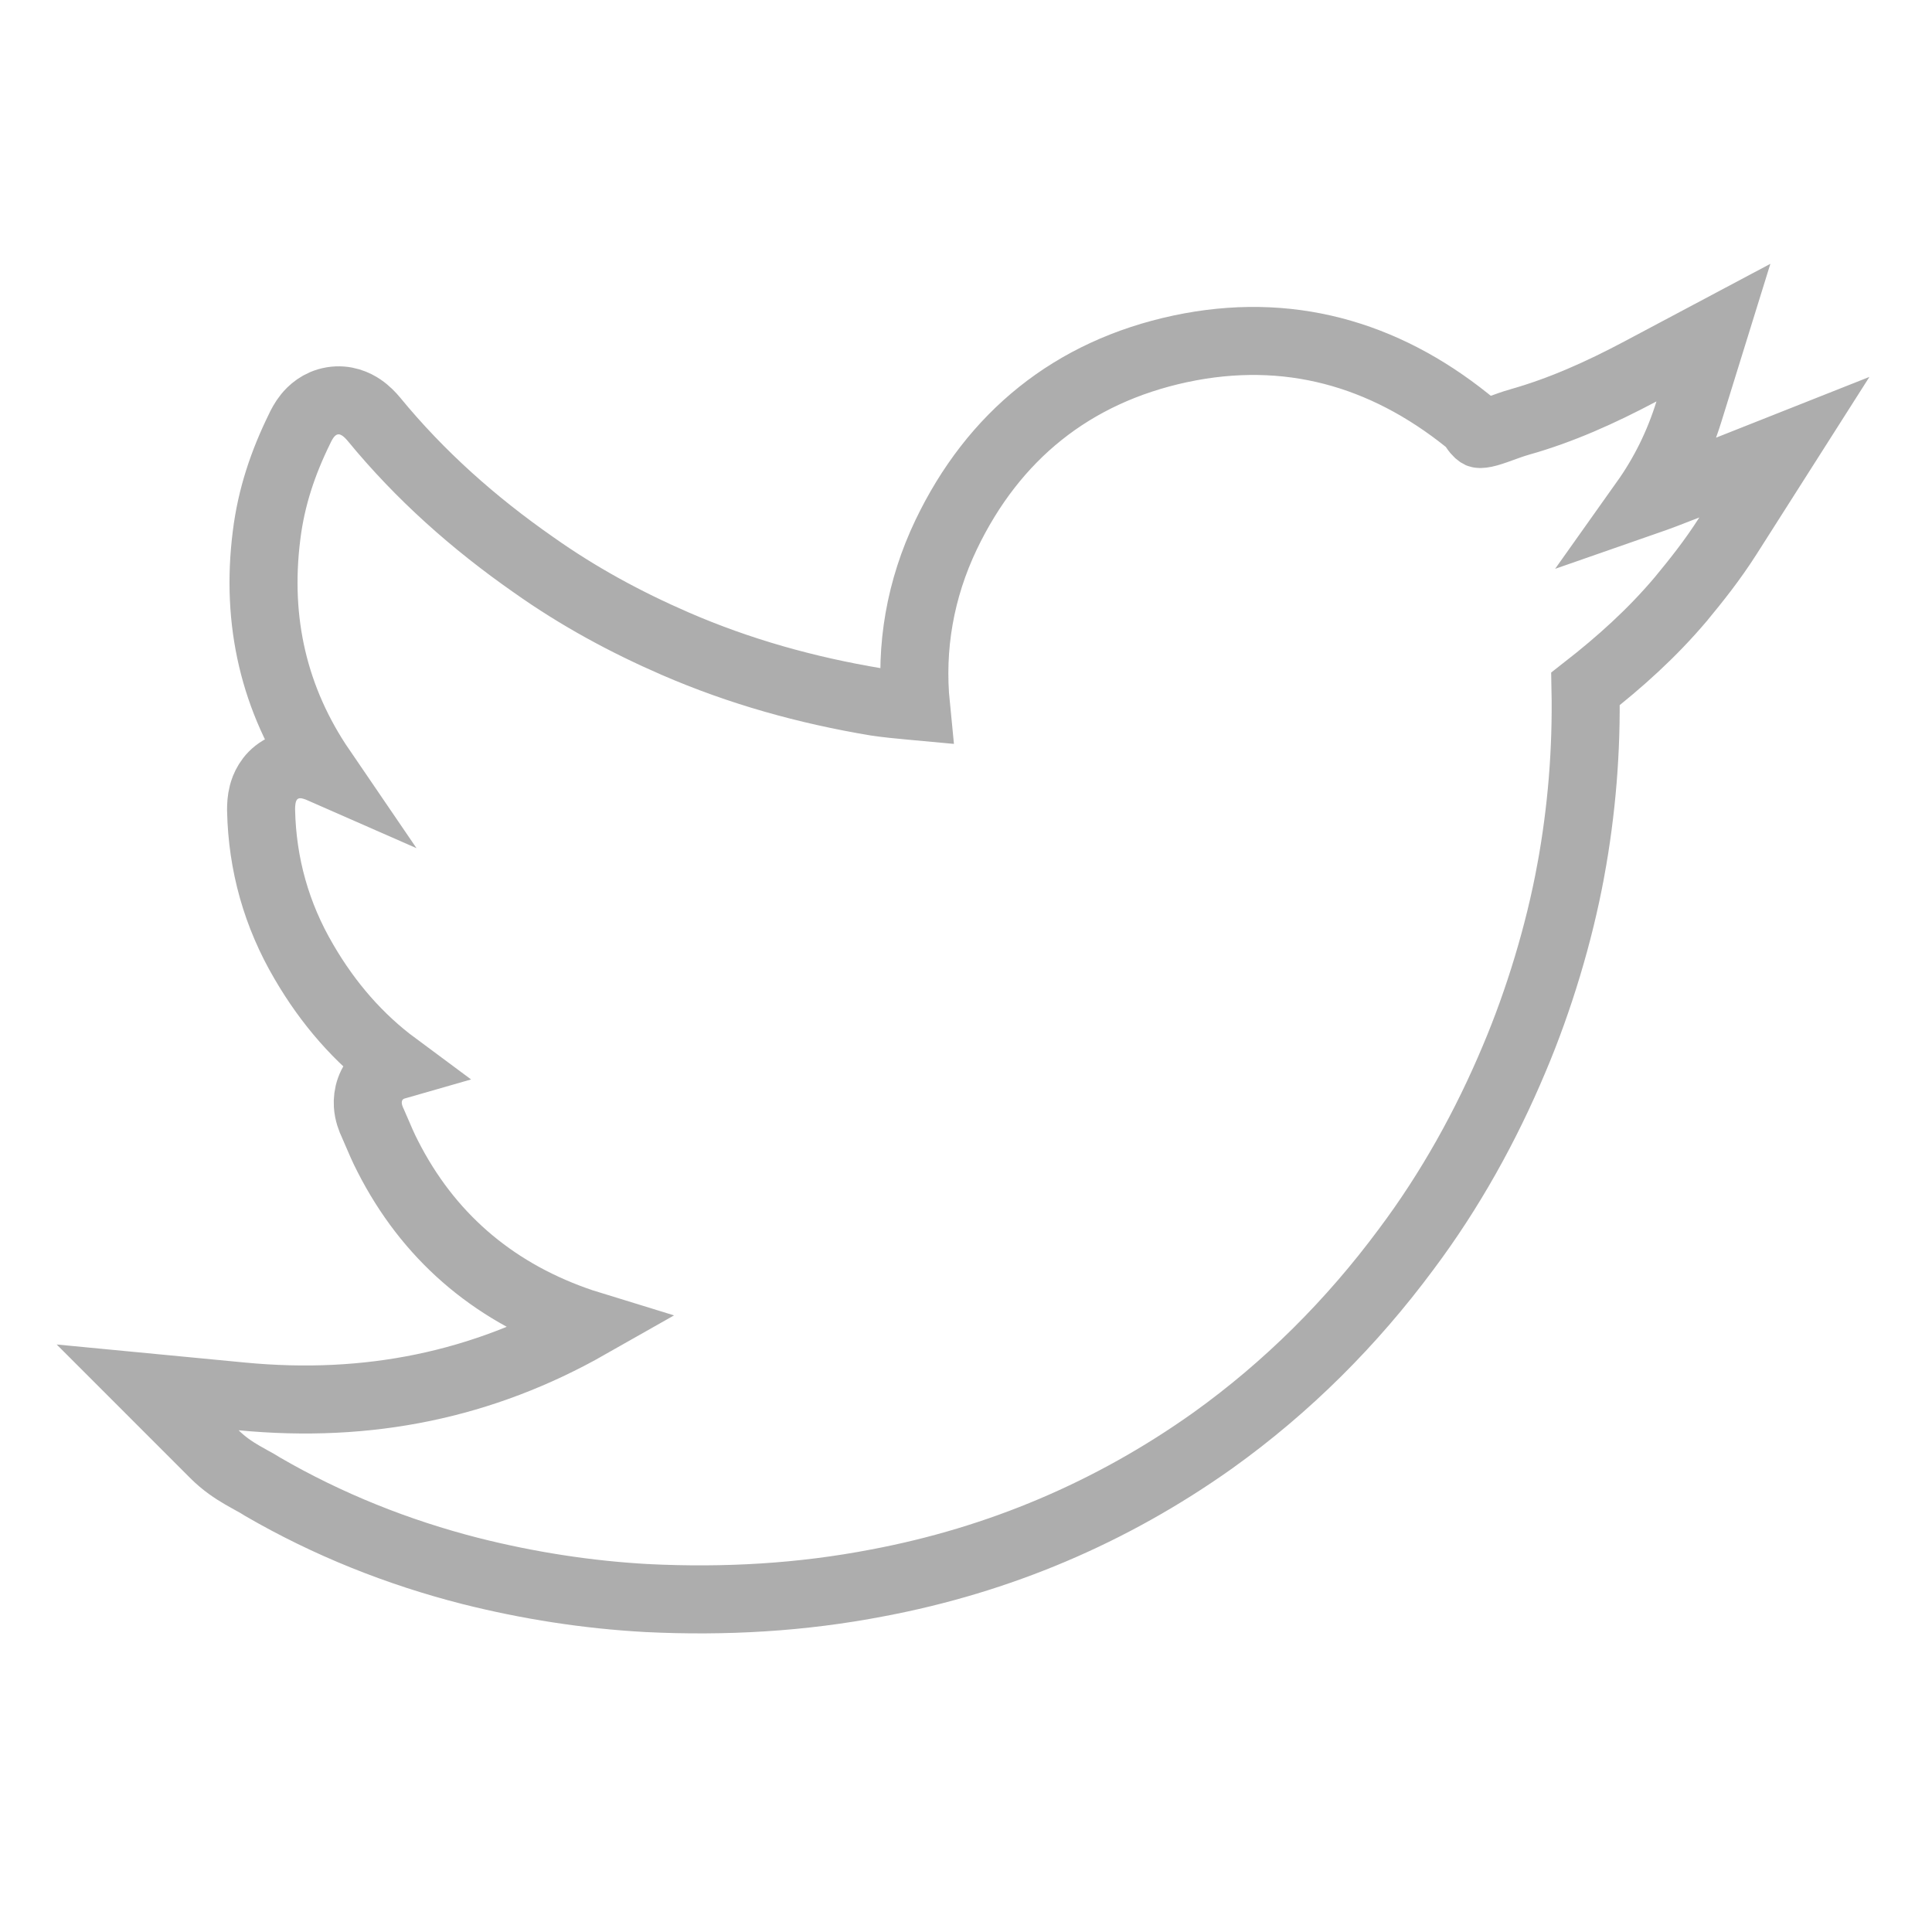 <svg width="142" height="142" viewBox="0 0 142 142" fill="none" xmlns="http://www.w3.org/2000/svg">
  <path d="M17.778 102.635L10.852 101.971L15.772 106.892C16.467 107.587 17.191 108.058 17.798 108.412C18.113 108.596 18.337 108.719 18.525 108.822L18.552 108.836C18.791 108.966 18.976 109.067 19.228 109.228L19.274 109.257L19.321 109.285C24.105 112.058 29.239 114.102 34.558 115.462L34.565 115.463C38.826 116.539 43.173 117.217 47.567 117.457H47.575L47.582 117.458C53.287 117.735 58.905 117.42 64.503 116.34C73.421 114.66 81.671 111.176 89.112 105.895L89.12 105.889C94.606 101.965 99.361 97.208 103.349 91.824C106.596 87.494 109.228 82.742 111.295 77.813C113.101 73.548 114.6 68.612 115.446 64.001L115.447 63.999C116.26 59.581 116.622 55.125 116.533 50.632C119.034 48.678 121.41 46.556 123.544 44.026L123.554 44.015L123.563 44.003C124.648 42.685 125.845 41.203 127.008 39.376L131.15 32.868L123.978 35.709C122.91 36.133 121.878 36.525 120.869 36.876C122.264 34.912 123.371 32.713 124.136 30.244L125.934 24.447L120.575 27.296C117.629 28.862 114.728 30.16 111.693 31.017L111.692 31.017C111.227 31.149 110.714 31.336 110.316 31.481L110.31 31.483C110.188 31.528 110.076 31.568 109.981 31.602C109.482 31.778 109.169 31.863 108.935 31.891C108.832 31.904 108.775 31.9 108.75 31.897C108.738 31.896 108.732 31.894 108.732 31.894L108.729 31.893C108.729 31.893 108.721 31.889 108.708 31.881C108.695 31.872 108.672 31.855 108.641 31.827C108.579 31.77 108.477 31.662 108.348 31.466L108.132 31.14L107.826 30.895C101.689 25.977 94.635 23.967 86.763 25.636L86.758 25.637C78.791 27.341 73.016 32.051 69.542 39.297L69.54 39.301C67.635 43.294 66.888 47.553 67.324 51.908L67.182 51.895L66.909 51.87C66.029 51.789 65.205 51.709 64.385 51.587C59.265 50.732 54.361 49.364 49.622 47.307C45.951 45.712 42.494 43.834 39.234 41.526L39.227 41.521L39.22 41.516C34.806 38.438 30.872 34.938 27.502 30.837L27.493 30.825L27.483 30.813C27.275 30.566 26.967 30.231 26.564 29.958C26.15 29.677 25.39 29.301 24.42 29.463C23.472 29.621 22.885 30.201 22.598 30.557C22.321 30.9 22.132 31.269 22.005 31.544C20.805 33.992 19.941 36.518 19.593 39.337C18.787 45.682 20.154 51.453 23.628 56.542C23.4 56.442 23.077 56.314 22.718 56.239C22.329 56.158 21.484 56.051 20.625 56.562C19.738 57.088 19.428 57.914 19.316 58.354C19.203 58.794 19.189 59.222 19.189 59.513V59.541L19.19 59.568C19.276 63.522 20.313 67.243 22.336 70.689C24.133 73.777 26.379 76.34 29.066 78.331C28.731 78.427 28.354 78.597 27.997 78.903C27.195 79.591 26.994 80.521 27.035 81.215C27.07 81.787 27.261 82.269 27.419 82.594C27.489 82.752 27.571 82.944 27.661 83.154L27.662 83.156C27.9 83.715 28.198 84.41 28.498 84.984C31.445 90.782 36.094 94.817 42.243 97.024C42.584 97.148 42.926 97.261 43.268 97.366C35.477 101.788 27.084 103.527 17.778 102.635Z" stroke="#ADADAD" stroke-width="5" stroke-miterlimit="10"/>
</svg>
